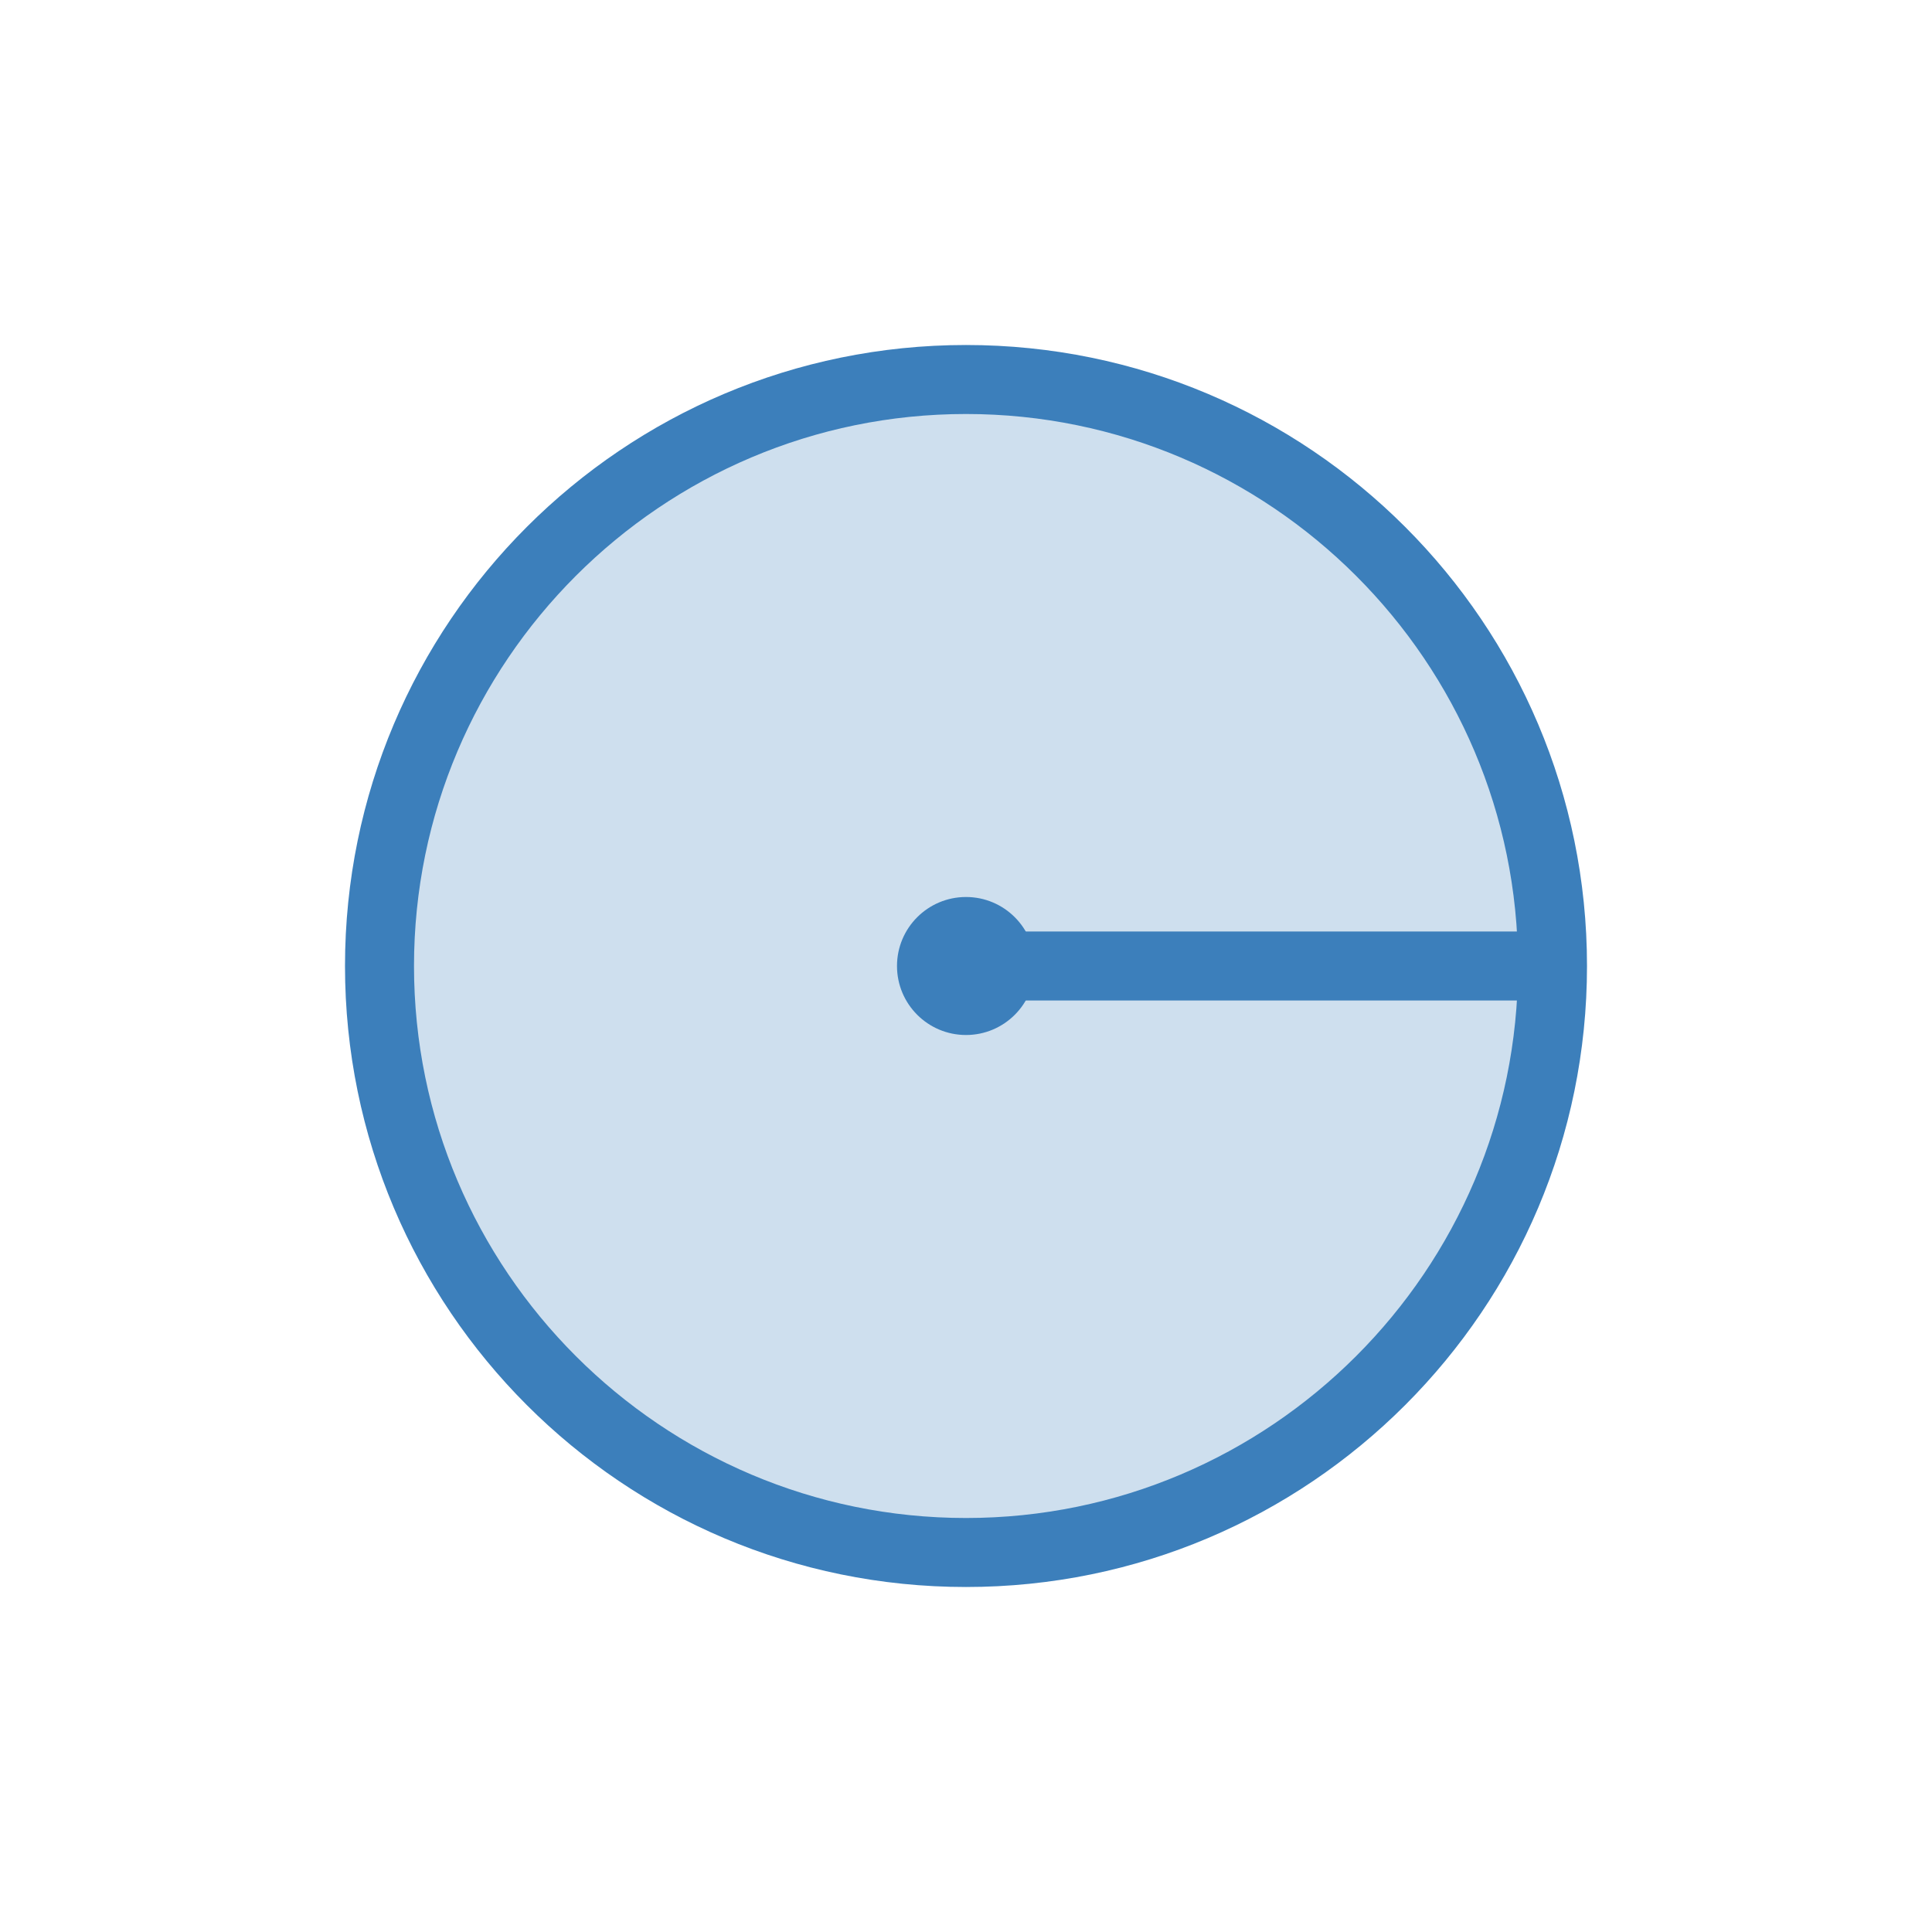 <?xml version="1.0" encoding="utf-8"?>
<!-- Generator: Adobe Illustrator 16.0.0, SVG Export Plug-In . SVG Version: 6.00 Build 0)  -->
<!DOCTYPE svg PUBLIC "-//W3C//DTD SVG 1.0//EN" "http://www.w3.org/TR/2001/REC-SVG-20010904/DTD/svg10.dtd">
<svg version="1.0" id="Layer_1" xmlns="http://www.w3.org/2000/svg" xmlns:xlink="http://www.w3.org/1999/xlink" x="0px" y="0px"
	 width="28px" height="28px" viewBox="0 0 28 28" enable-background="new 0 0 28 28" xml:space="preserve">
<g>
	<circle fill="#CEDFEE" cx="14" cy="14" r="8.5"/>
	<circle fill="#3C7FBB" cx="14" cy="14" r="1"/>
	<path fill="#3C7FBB" d="M14,6c4.411,0,8,3.589,8,8s-3.59,8-8,8c-4.411,0-8-3.589-8-8S9.588,6,14,6 M14,5c-4.971,0-9,4.029-9,9
		s4.029,9,9,9c4.971,0,9-4.029,9-9S18.971,5,14,5L14,5z"/>
	<rect x="14" y="13.5" fill="#3C7FBB" width="8.5" height="1"/>
</g>
</svg>
